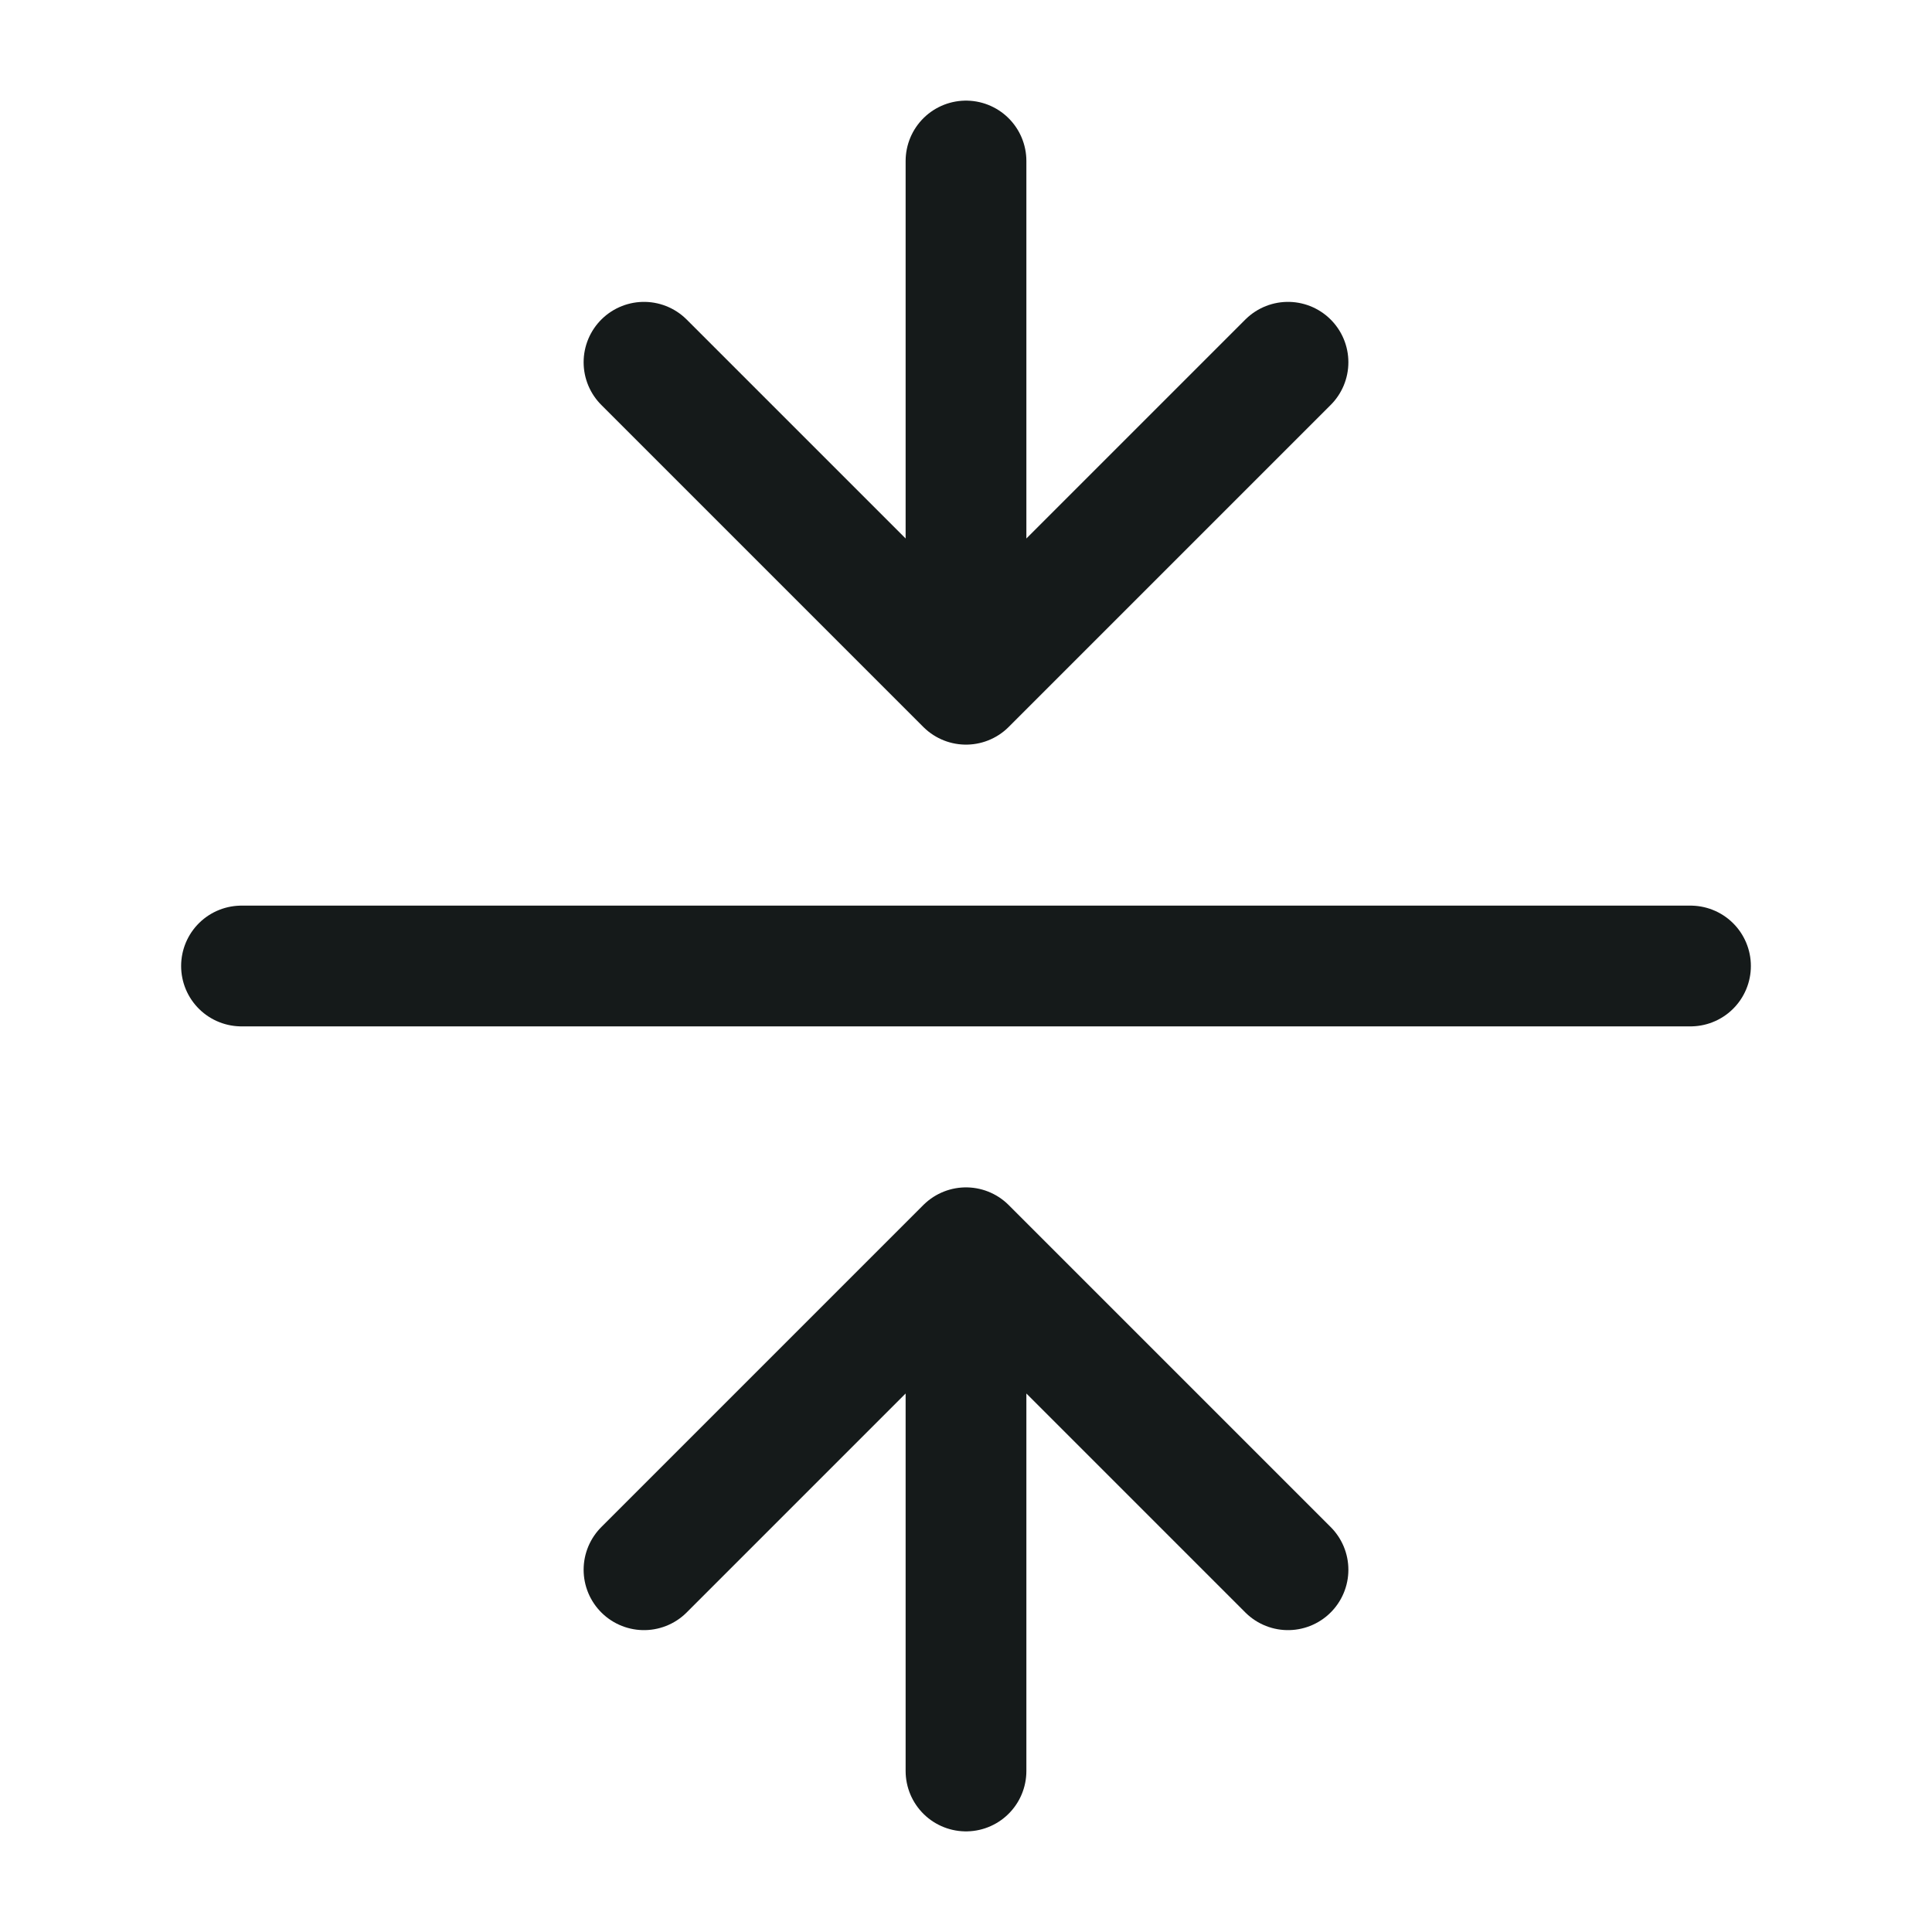 <svg width="24" height="24" viewBox="0 0 24 24" fill="none" xmlns="http://www.w3.org/2000/svg">
<path d="M3 12H21M12 2V8.5M12 8.5L16 4.5M12 8.5L8 4.5M12 22V15.5M12 15.5L16 19.5M12 15.5L8 19.5" stroke="#151A1A" stroke-width="1.5" stroke-linecap="round" stroke-linejoin="round"/>
</svg>
